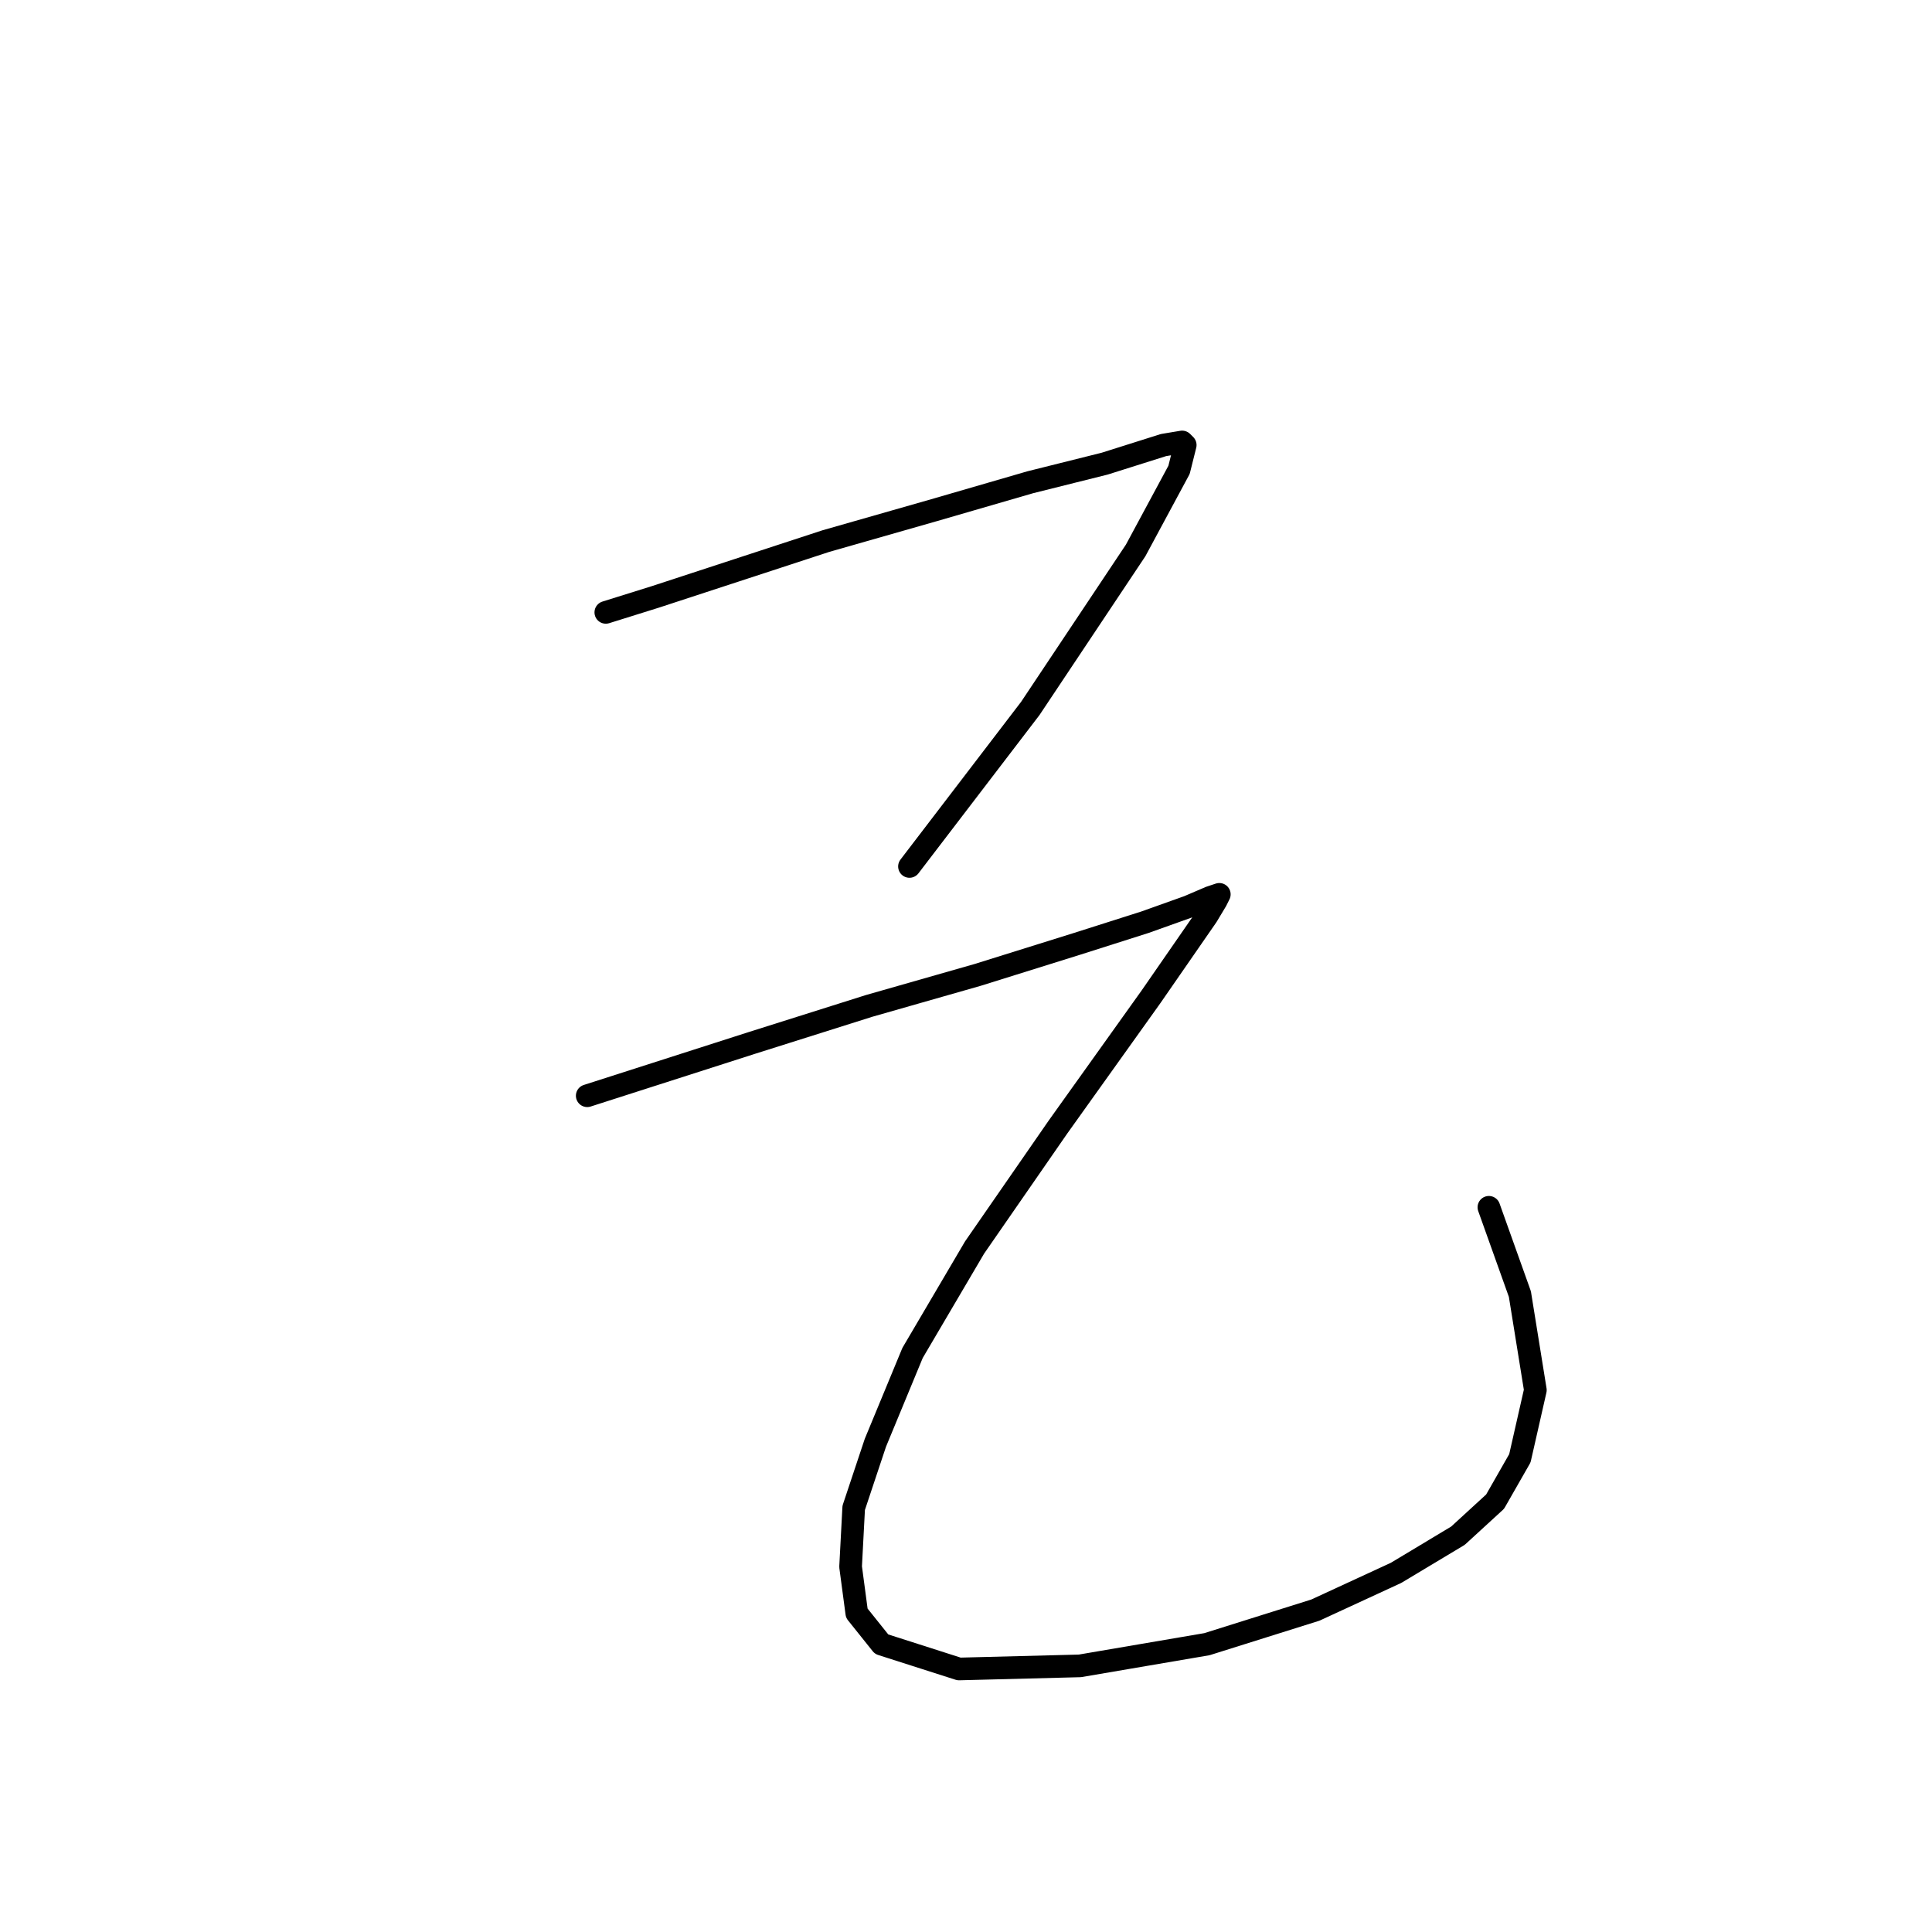 <?xml version="1.0" standalone="no"?>
    <svg width="256" height="256" xmlns="http://www.w3.org/2000/svg" version="1.1">
    <polyline stroke="black" stroke-width="3" stroke-linecap="round" fill="transparent" stroke-linejoin="round" points="80.273 81.143 86.842 79.09 109.424 71.7 123.794 67.594 136.521 63.899 146.375 61.436 154.176 58.972 156.639 58.562 157.05 58.972 156.229 62.257 150.481 72.932 136.521 93.871 120.509 114.81 120.509 114.81 " />
        <polyline stroke="black" stroke-width="3" stroke-linecap="round" fill="transparent" stroke-linejoin="round" points="77.81 145.192 99.57 138.212 115.172 133.285 129.542 129.18 142.68 125.074 151.712 122.2 157.46 120.147 160.334 118.916 161.566 118.505 161.156 119.326 159.924 121.379 152.534 132.054 140.216 149.298 129.131 165.31 120.92 179.269 115.993 191.176 113.119 199.798 112.708 207.599 113.529 213.757 116.814 217.863 127.078 221.148 143.09 220.737 159.924 217.863 174.294 213.347 184.969 208.42 193.18 203.493 198.107 198.977 201.392 193.229 203.444 184.196 201.392 171.469 197.286 159.973 197.286 159.973 " />
        </svg>